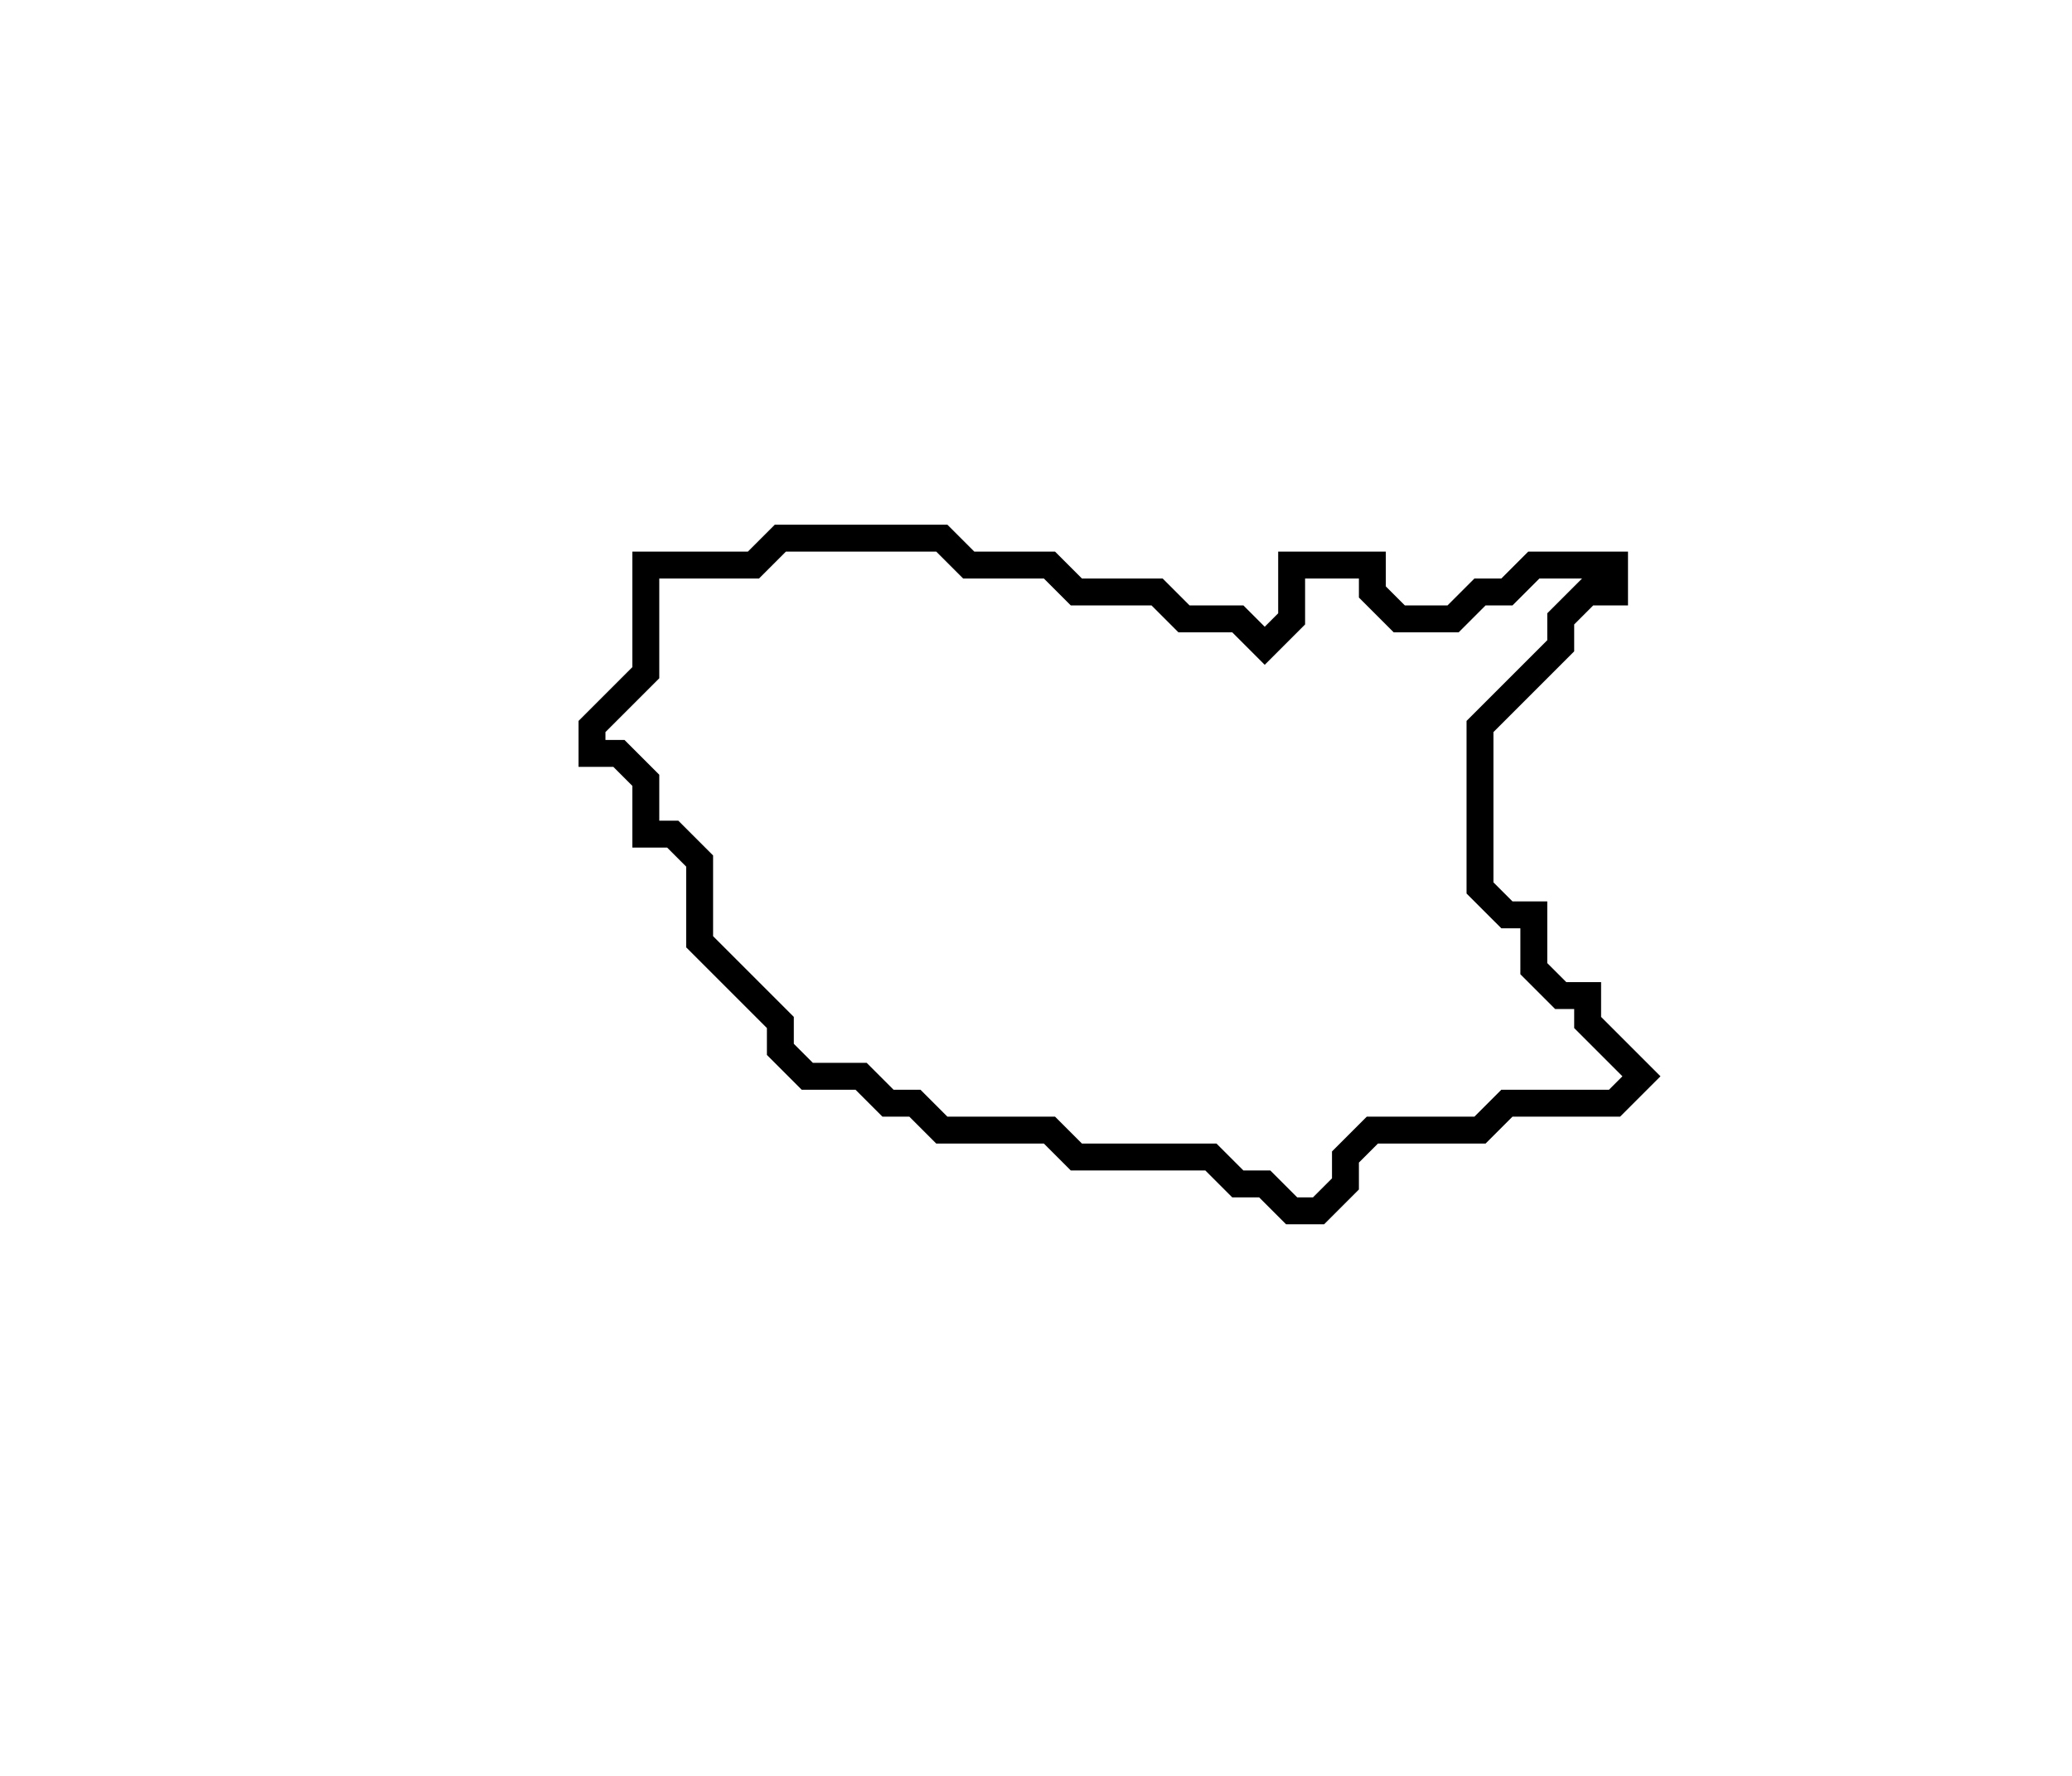 <svg xmlns="http://www.w3.org/2000/svg" width="77" height="66">
  <path d="M 29,20 L 28,21 L 24,21 L 24,25 L 22,27 L 22,28 L 23,28 L 24,29 L 24,31 L 25,31 L 26,32 L 26,35 L 29,38 L 29,39 L 30,40 L 32,40 L 33,41 L 34,41 L 35,42 L 39,42 L 40,43 L 45,43 L 46,44 L 47,44 L 48,45 L 49,45 L 50,44 L 50,43 L 51,42 L 55,42 L 56,41 L 60,41 L 61,40 L 59,38 L 59,37 L 58,37 L 57,36 L 57,34 L 56,34 L 55,33 L 55,27 L 58,24 L 58,23 L 59,22 L 60,22 L 60,21 L 57,21 L 56,22 L 55,22 L 54,23 L 52,23 L 51,22 L 51,21 L 48,21 L 48,23 L 47,24 L 46,23 L 44,23 L 43,22 L 40,22 L 39,21 L 36,21 L 35,20 Z" fill="none" stroke="black" stroke-width="1"/>
</svg>